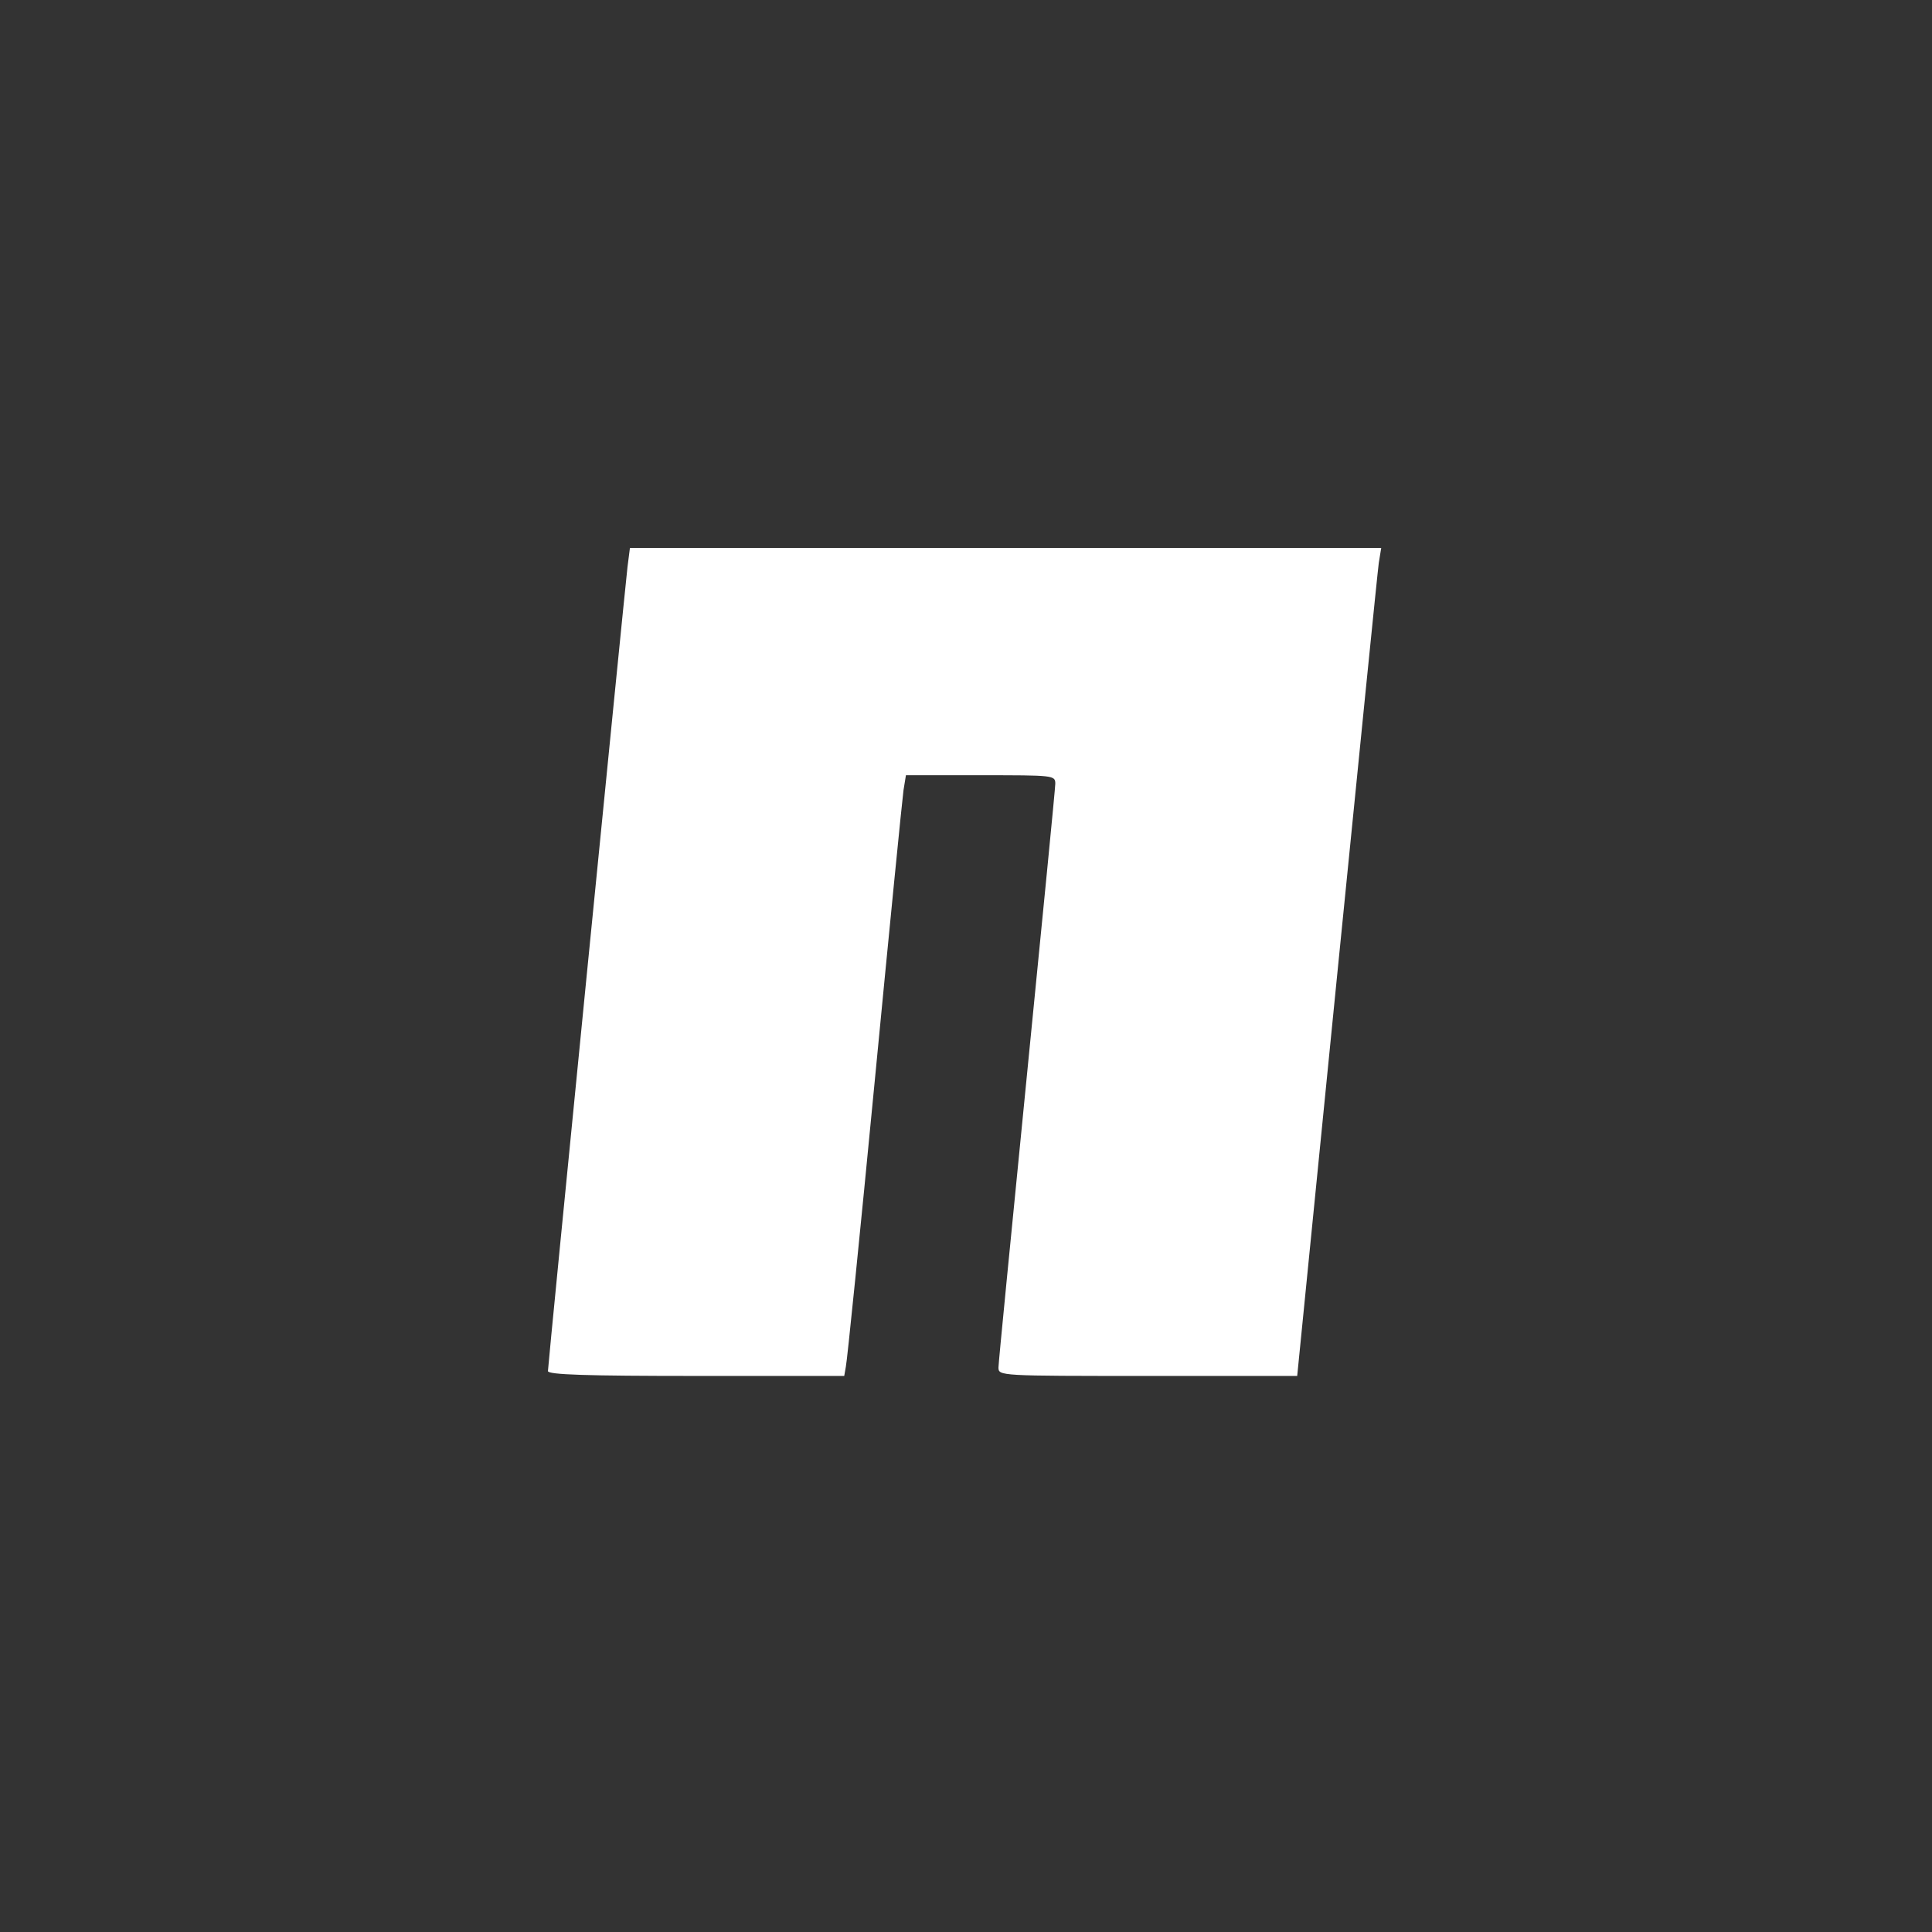 <?xml version="1.0" standalone="no"?>
<!DOCTYPE svg PUBLIC "-//W3C//DTD SVG 20010904//EN"
 "http://www.w3.org/TR/2001/REC-SVG-20010904/DTD/svg10.dtd">
<svg version="1.0" xmlns="http://www.w3.org/2000/svg"
 width="476pt" height="476pt" viewBox="0 0 476 476"
 preserveAspectRatio="xMidYMid meet">

<rect x="0" y="0" width="476" height="476" fill="#333333" stroke="none"/>

<g transform="translate(0,476) scale(0.1,-0.1)"
fill="#ffffff" stroke="none">
<path d="M1546 3363 c-7 -60 -196 -1966 -196 -1981 0 -9 96 -12 365 -12 l365
0 4 23 c3 12 35 328 71 702 36 374 68 697 71 718 l6 37 184 0 c180 0 184 0
184 -21 0 -11 -32 -335 -70 -719 -38 -384 -70 -708 -70 -719 0 -21 2 -21 368
-21 l368 0 98 983 c54 540 100 999 103 1020 l6 37 -926 0 -925 0 -6 -47z"/>
</g>
</svg>
